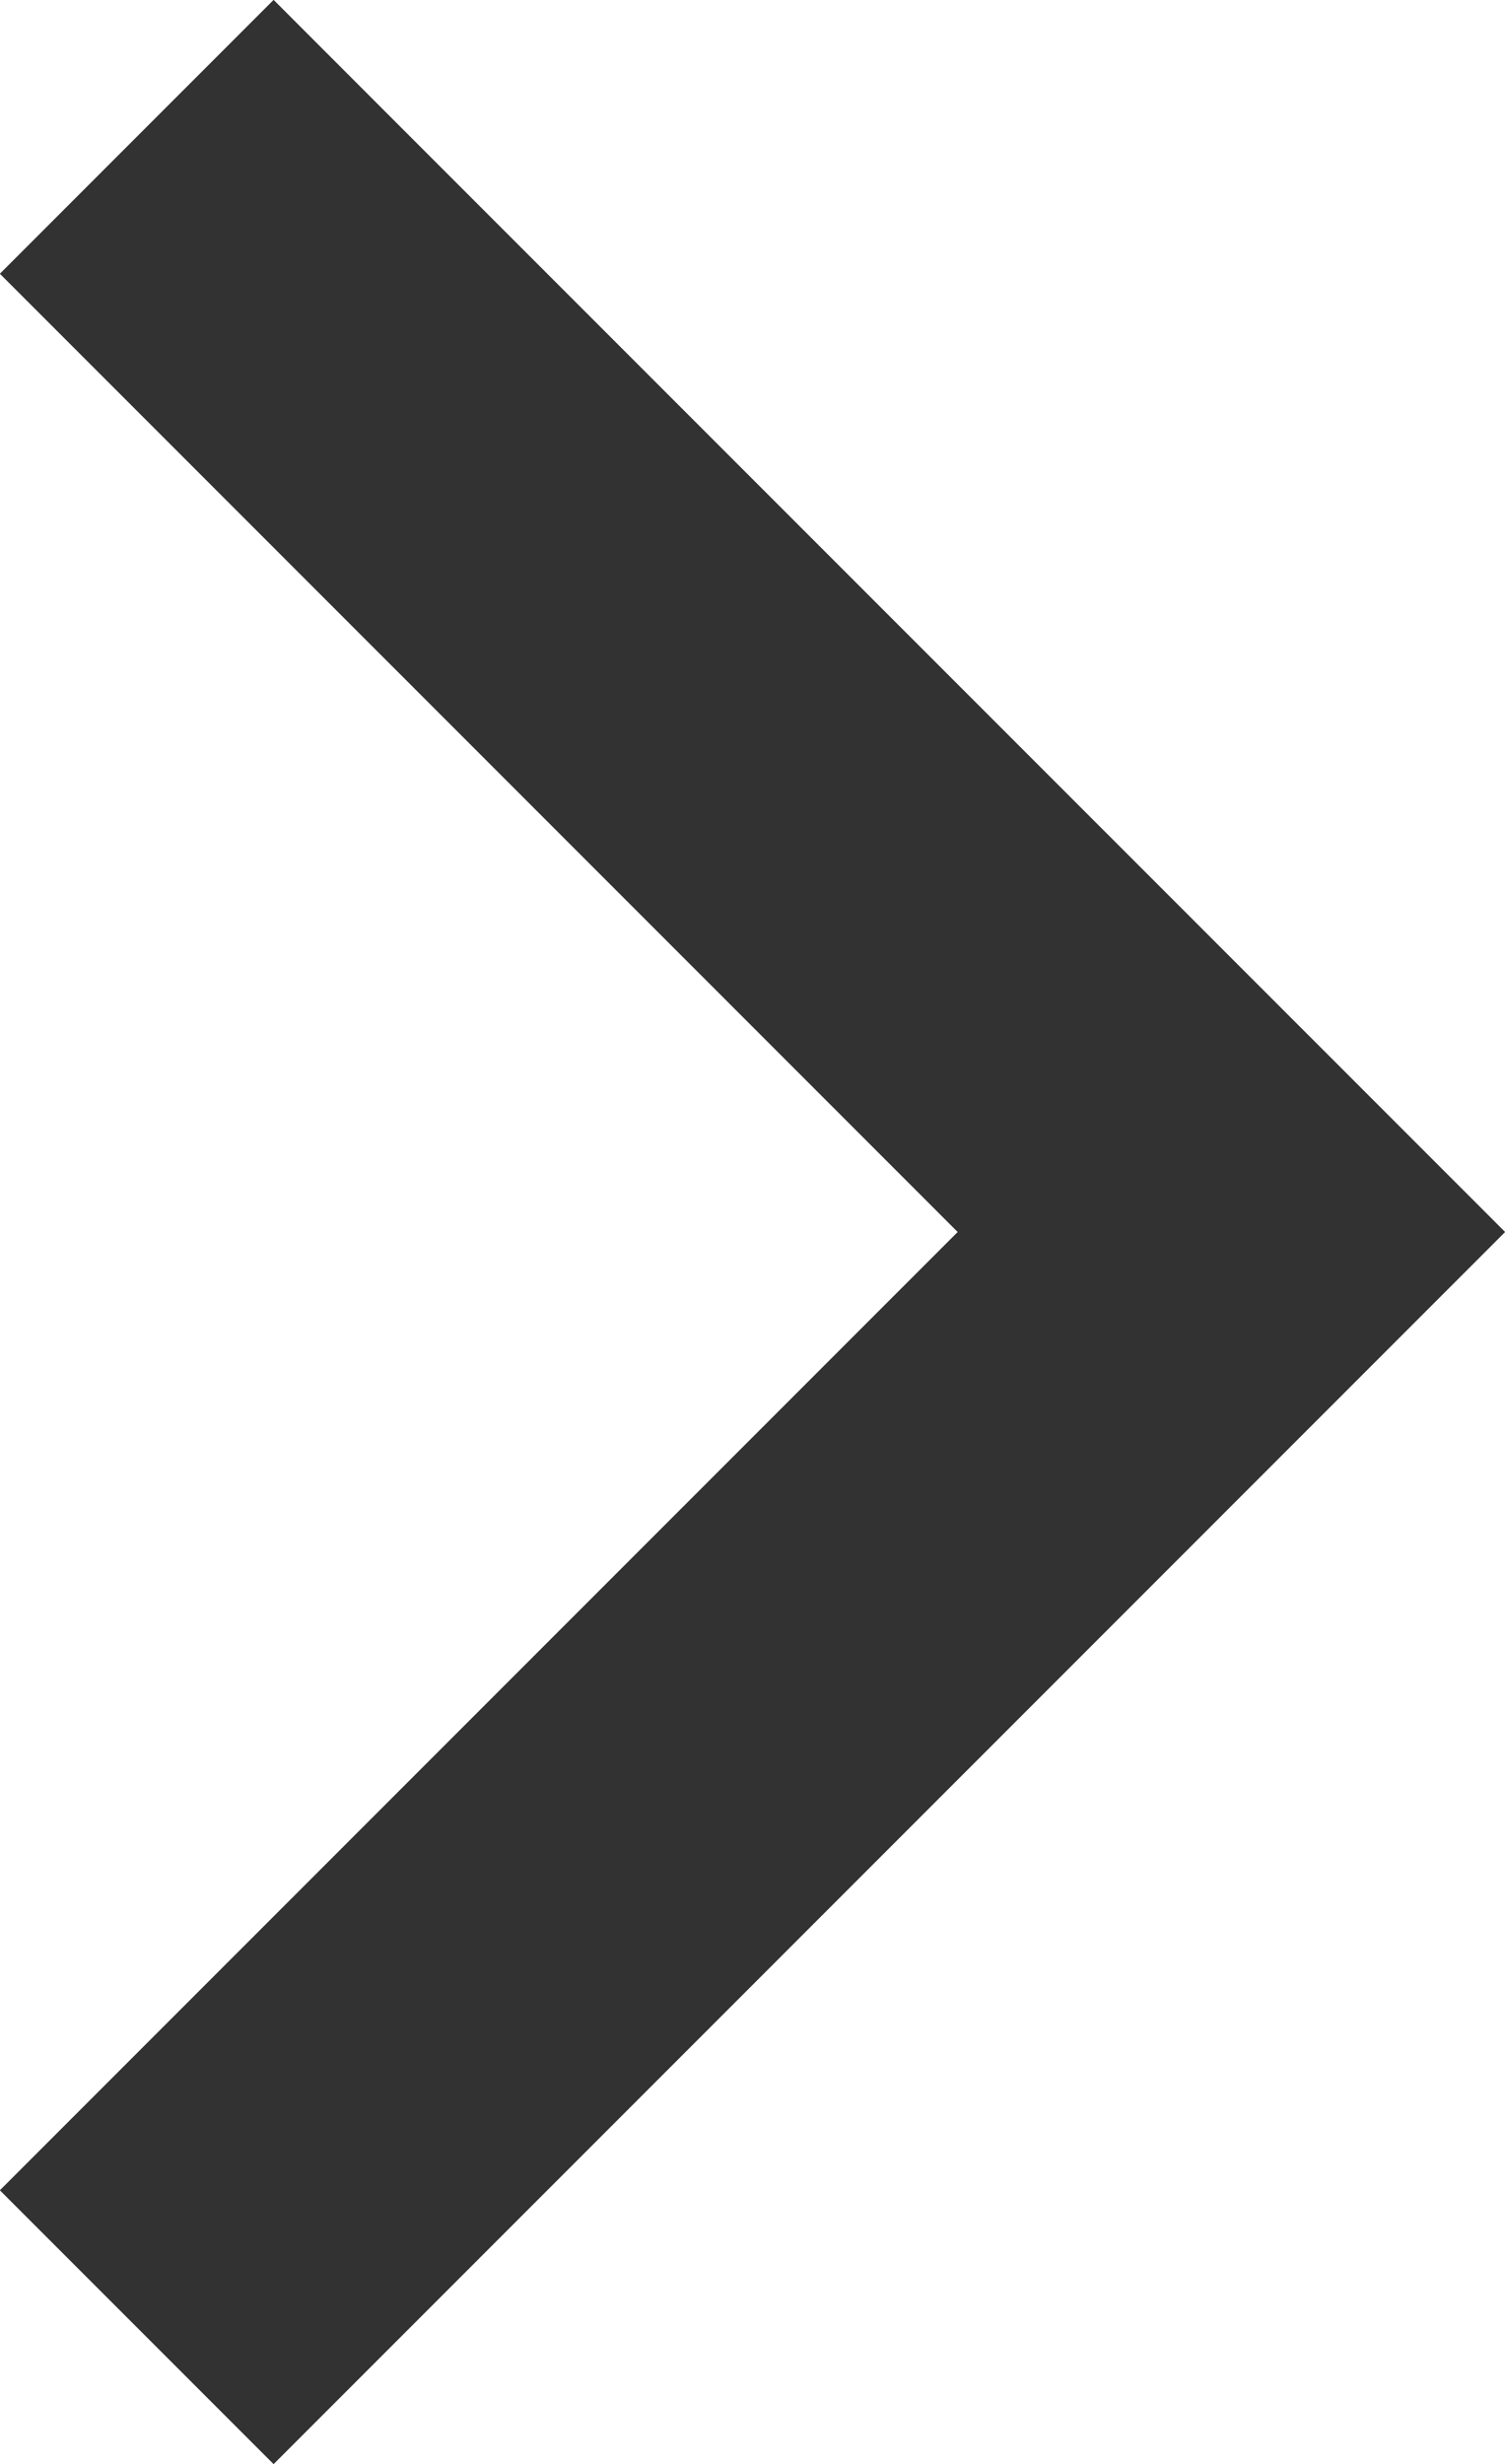 <svg width="7.778" height="12.728" fill="none" xmlns="http://www.w3.org/2000/svg"><path d="M4.95 6.364 0 1.414 1.414 0l6.364 6.364-6.364 6.364L0 11.314l4.95-4.95Z" fill="#323232"/><path d="M4.243 7.071.707 10.607 0 11.314l.707.707.707.707 5.657-5.657.707-.707-.707-.707L2.12.707 1.414 0 .707.707 0 1.414l.707.707 3.536 3.536.707.707-.707.707Z" fill="#323232" fill-rule="evenodd"/></svg>
